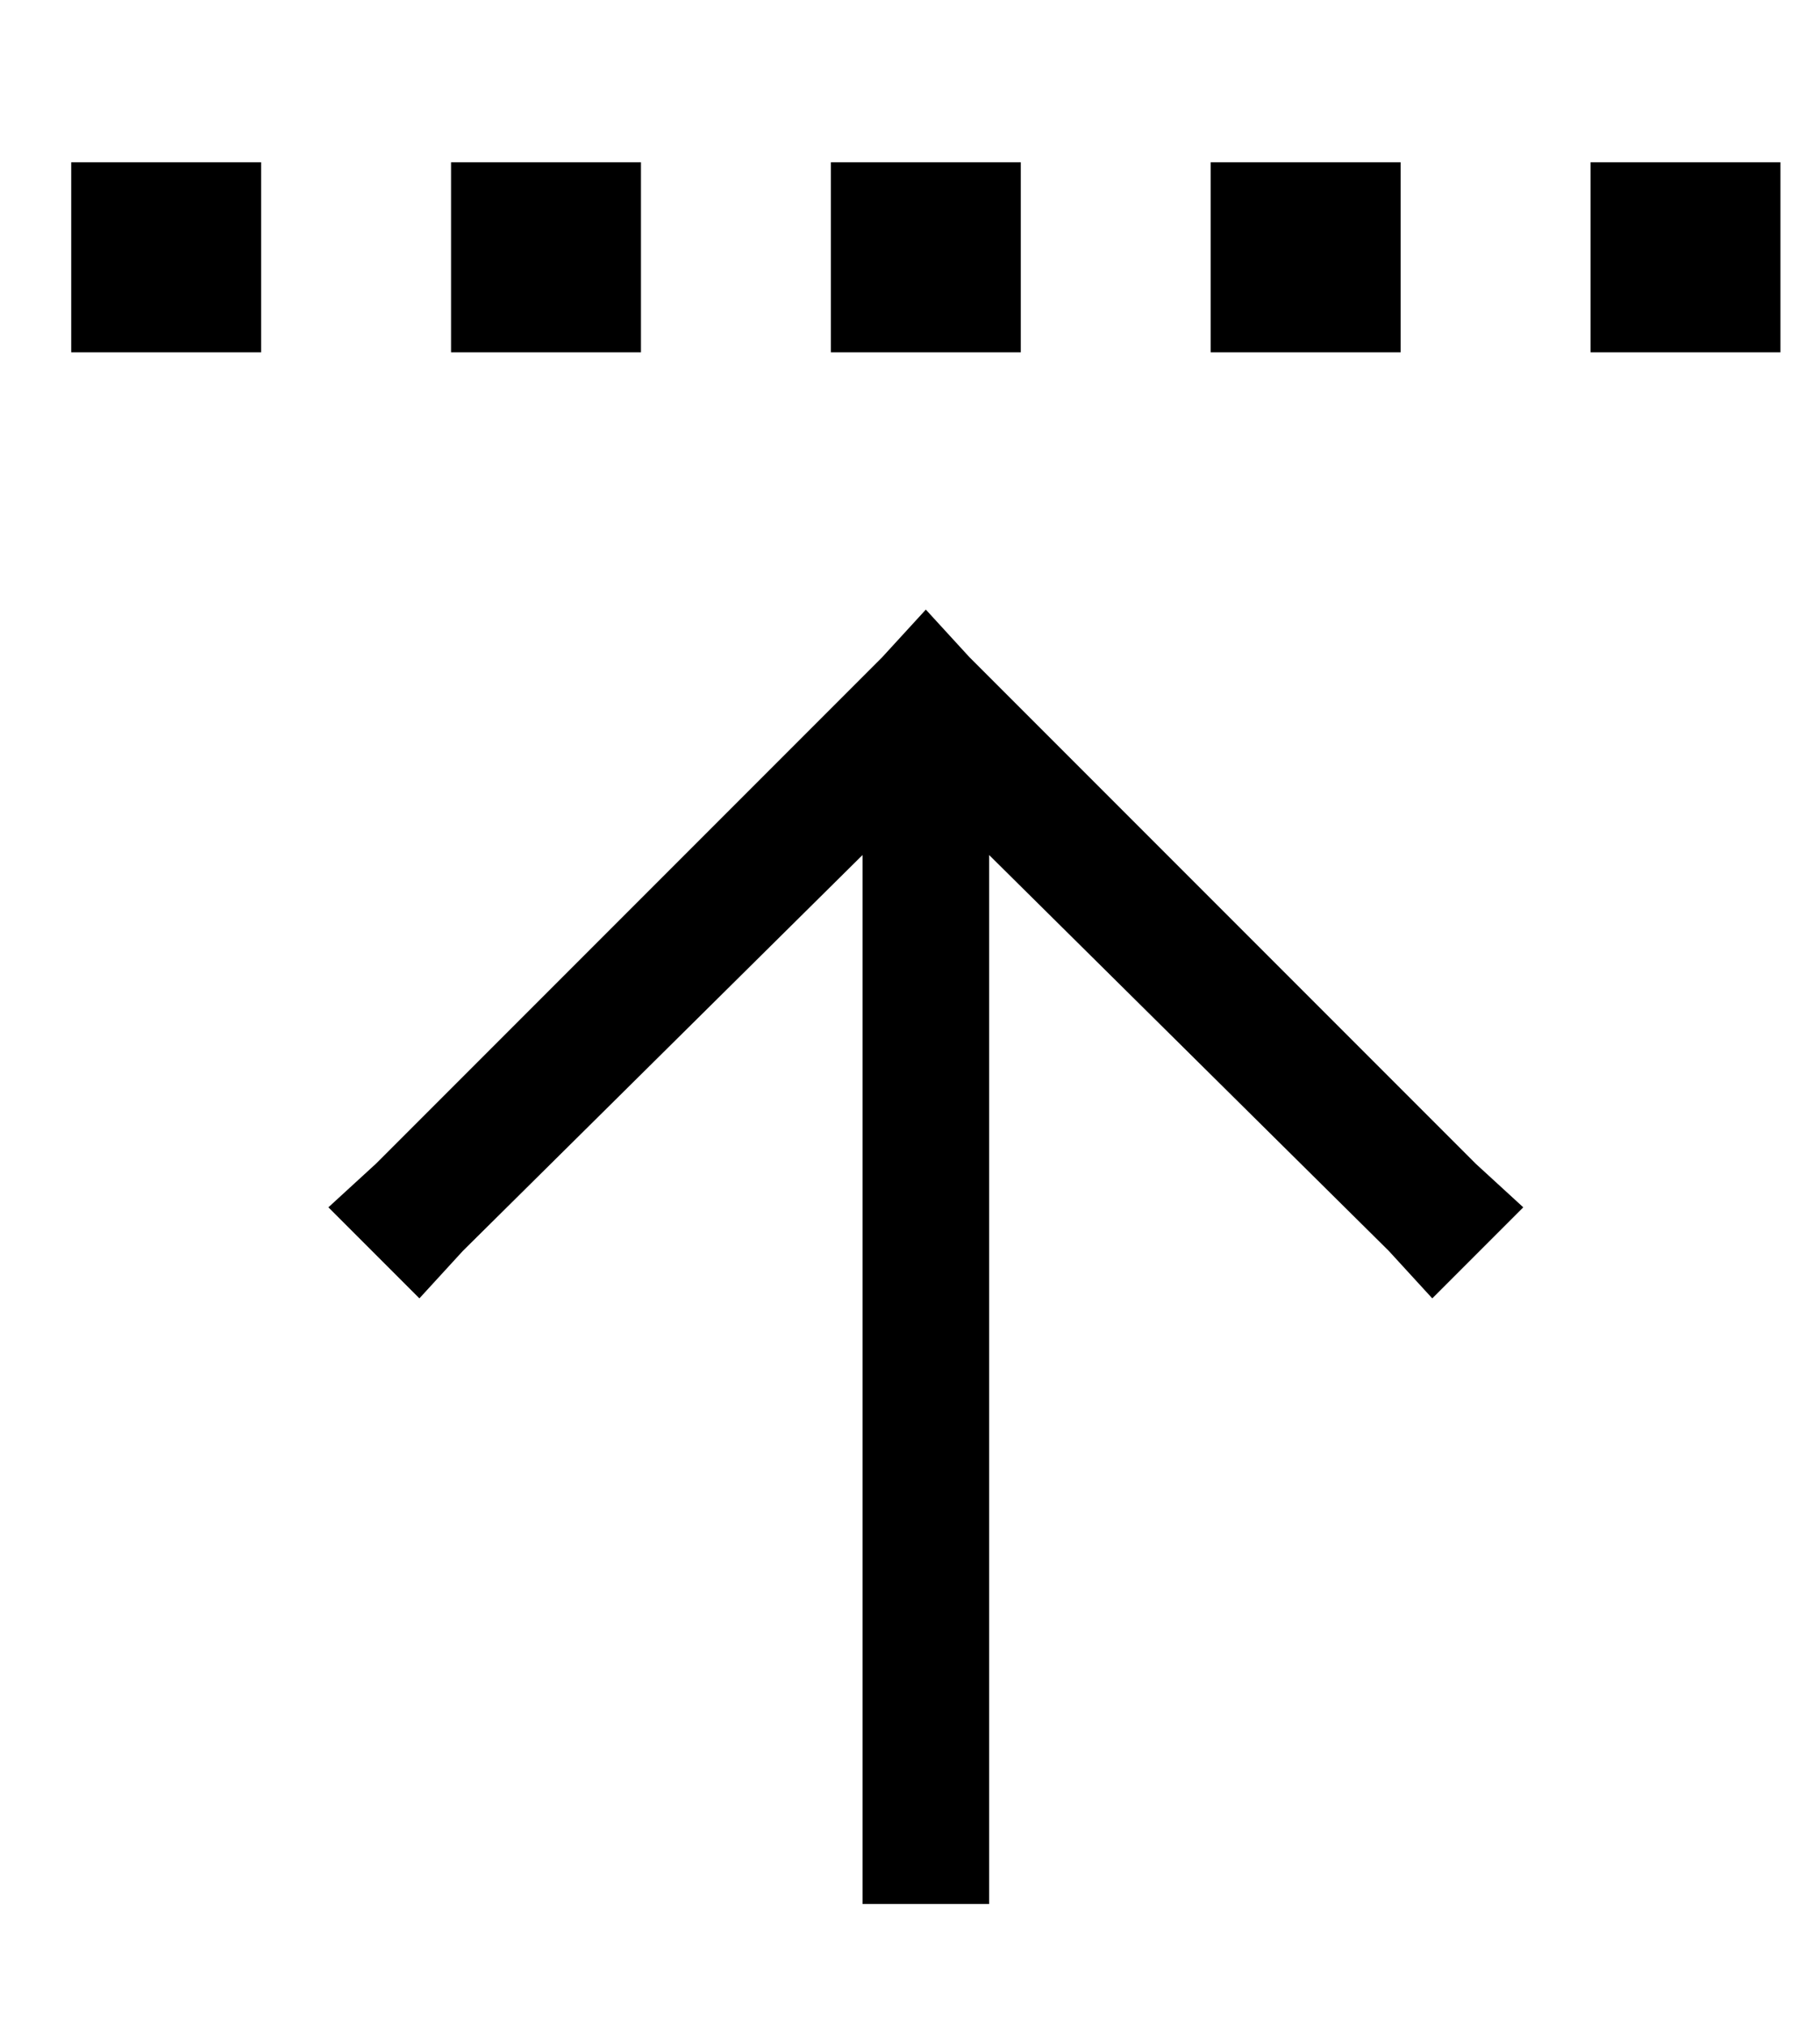 <?xml version="1.0" standalone="no"?>
<!DOCTYPE svg PUBLIC "-//W3C//DTD SVG 1.1//EN" "http://www.w3.org/Graphics/SVG/1.1/DTD/svg11.dtd" >
<svg xmlns="http://www.w3.org/2000/svg" xmlns:xlink="http://www.w3.org/1999/xlink" version="1.1" viewBox="-10 -40 460 512">
   <path fill="currentColor"
d="M56 1h-48h48h-48v48v0h48v0v-48v0zM152 1h-48h48h-48v48v0h48v0v-48v0zM200 1v48v-48v48h48v0v-48v0h-48v0zM344 1h-48h48h-48v48v0h48v0v-48v0zM392 1v48v-48v48h48v0v-48v0h-48v0zM235 126l-11 -12l11 12l-11 -12l-11 12v0l-128 128v0l-12 11v0l23 23v0l11 -12v0
l101 -100v0v105v0v144v0v16v0h32v0v-16v0v-144v0v-105v0l101 100v0l11 12v0l23 -23v0l-12 -11v0l-128 -128v0z" />
</svg>
